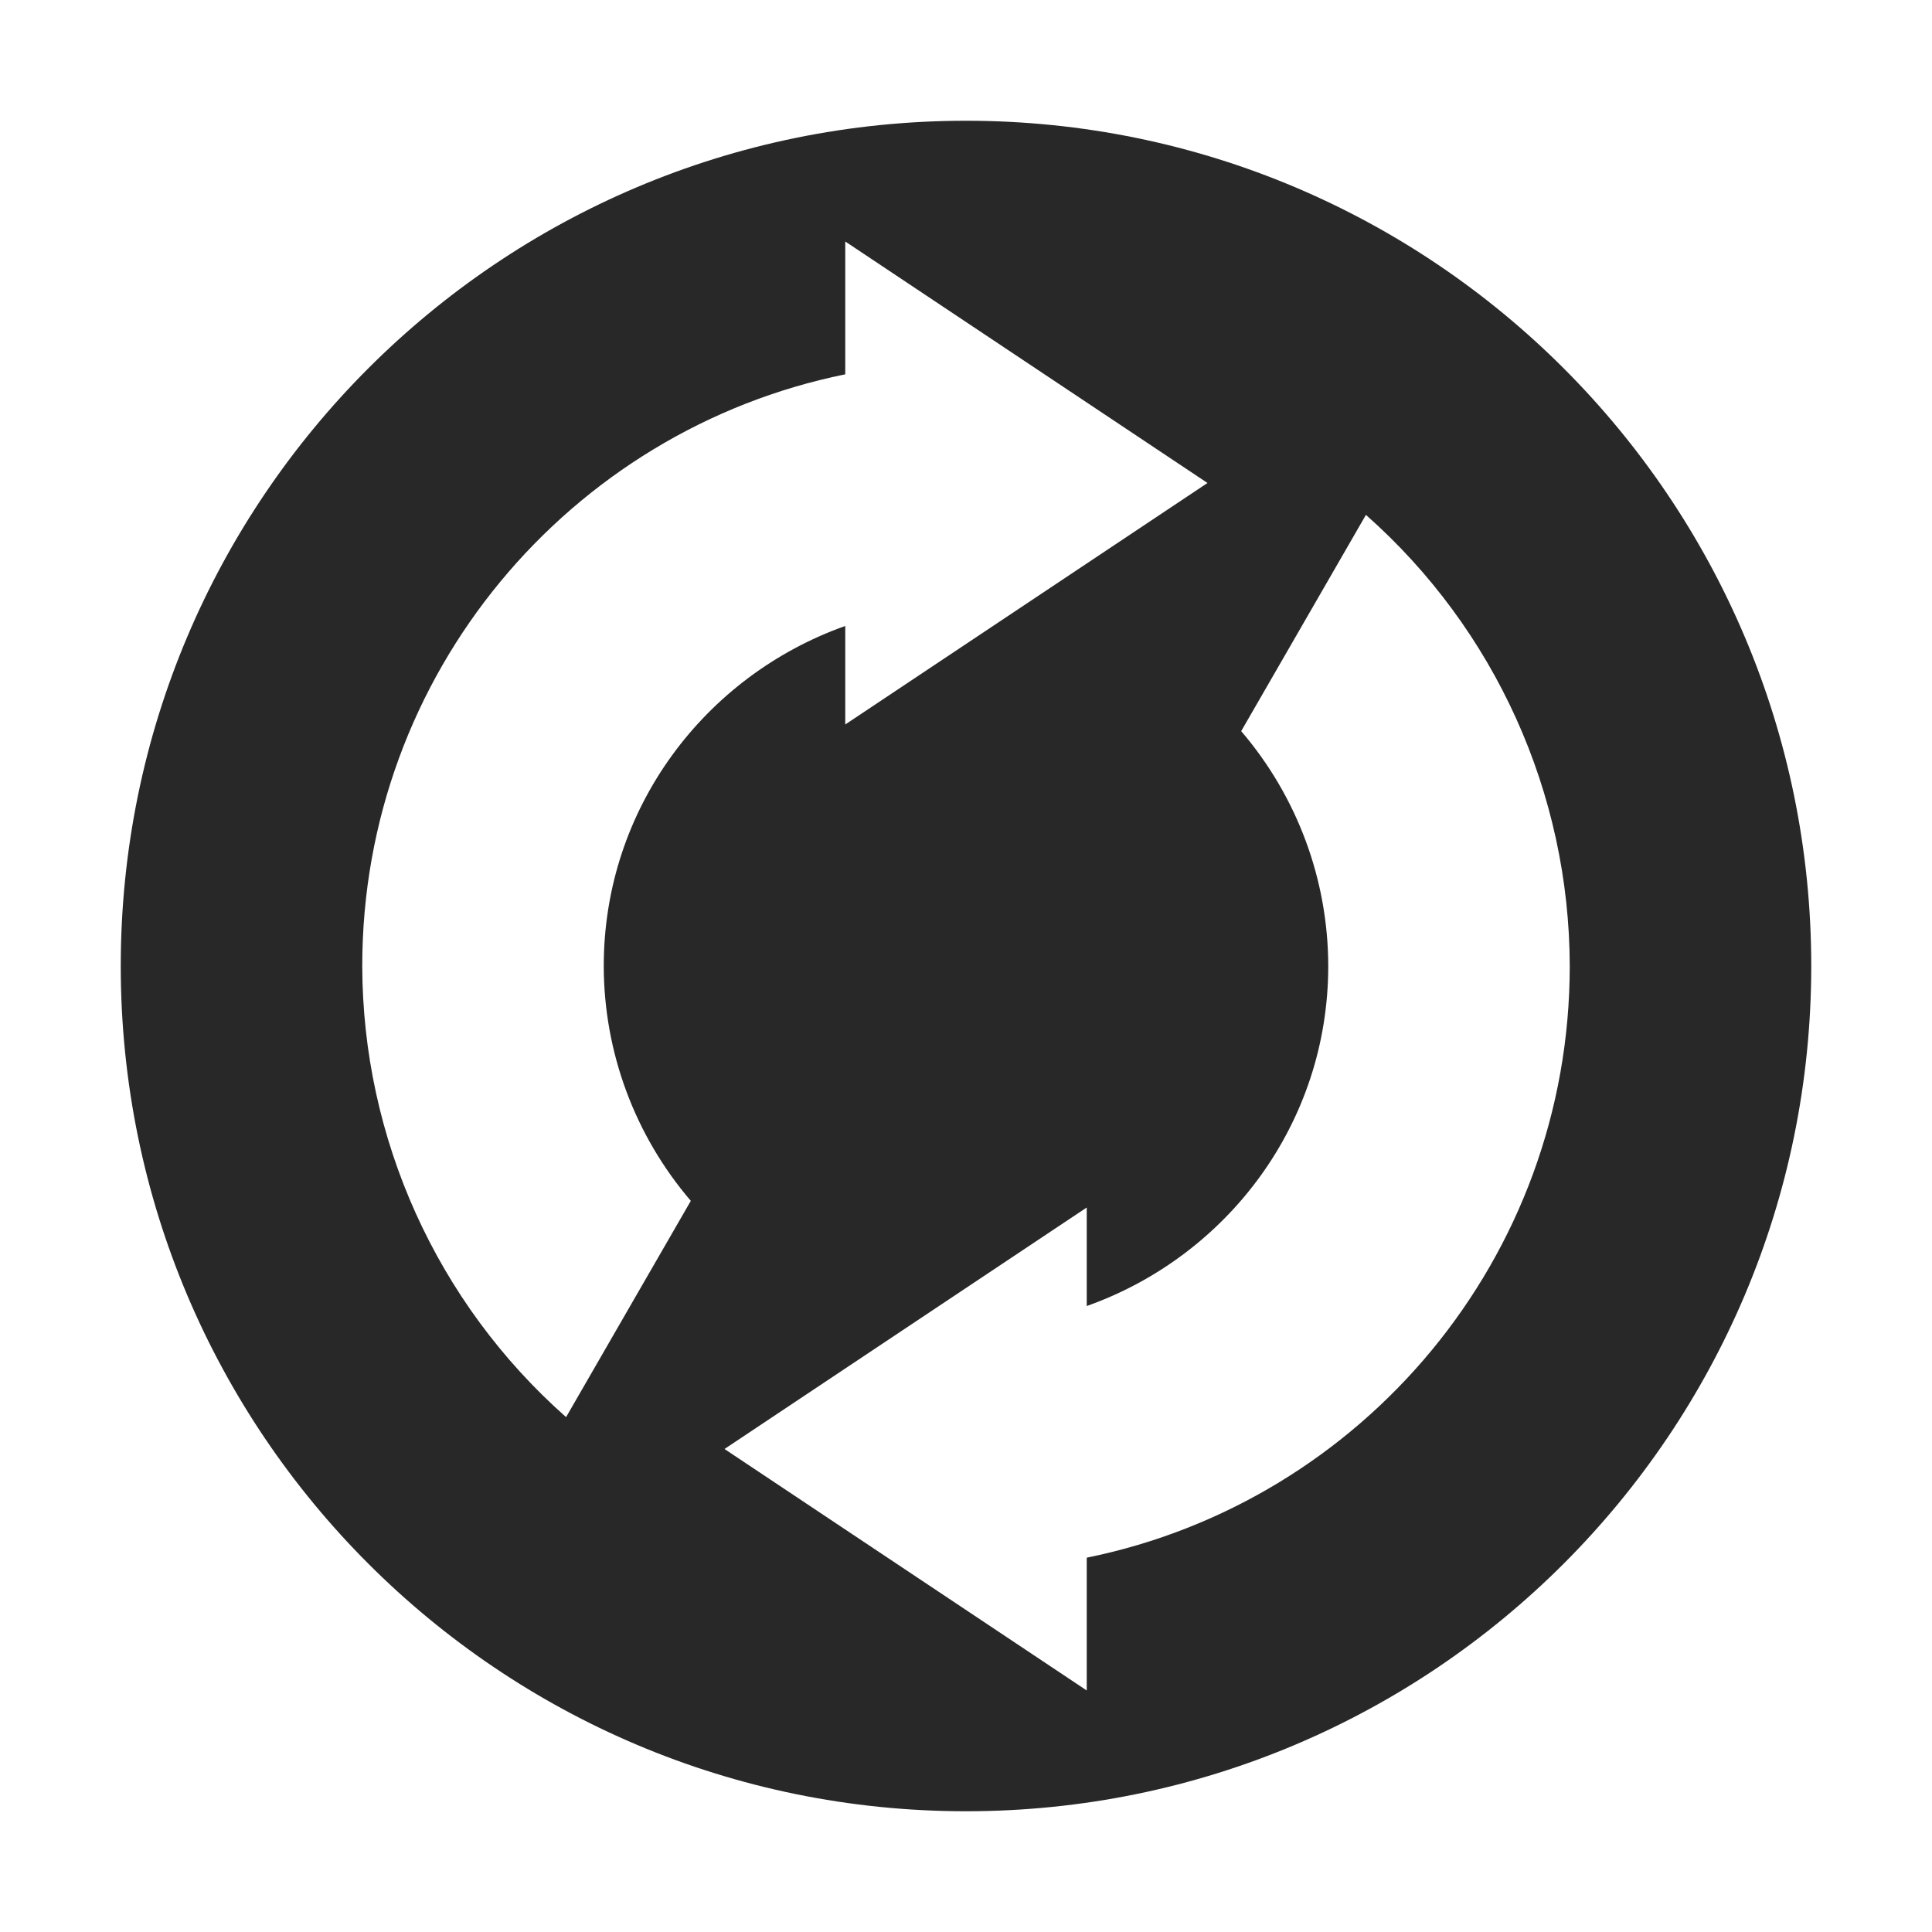 <svg width="16" height="16" version="1.1" xmlns="http://www.w3.org/2000/svg">
  <defs>
    <style id="current-color-scheme" type="text/css">.ColorScheme-Text { color:#282828; } .ColorScheme-Highlight { color:#458588; } .ColorScheme-NeutralText { color:#fe8019; } .ColorScheme-PositiveText { color:#689d6a; } .ColorScheme-NegativeText { color:#fb4934; }</style>
  </defs>
  <path class="ColorScheme-Text" d="m15 8c1e-6 -3.866-3.134-7-7-7-3.866-6e-8 -7 3.134-7 7 7.5e-7 3.866 3.134 7 7 7 3.866 0 7-3.134 7-7zm-2 7e-7c0 2.419-1.718 4.437-4 4.9l1.7e-6 1.1-3-2 3-2 1e-7 0.816c1.163-0.413 2-1.512 2-2.816-0.001-0.714-0.257-1.403-0.721-1.945l1.033-1.791c1.071 0.947 1.685 2.307 1.688 3.736zm-3-4-3 2-5e-7 -0.816c-1.163 0.413-2 1.512-2 2.816 0.001 0.714 0.257 1.403 0.721 1.945l-1.033 1.791c-1.071-0.947-1.685-2.307-1.688-3.736-9e-7 -2.419 1.718-4.437 4-4.9l8e-7 -1.1 3 2z" fill="currentColor"/>
</svg>
